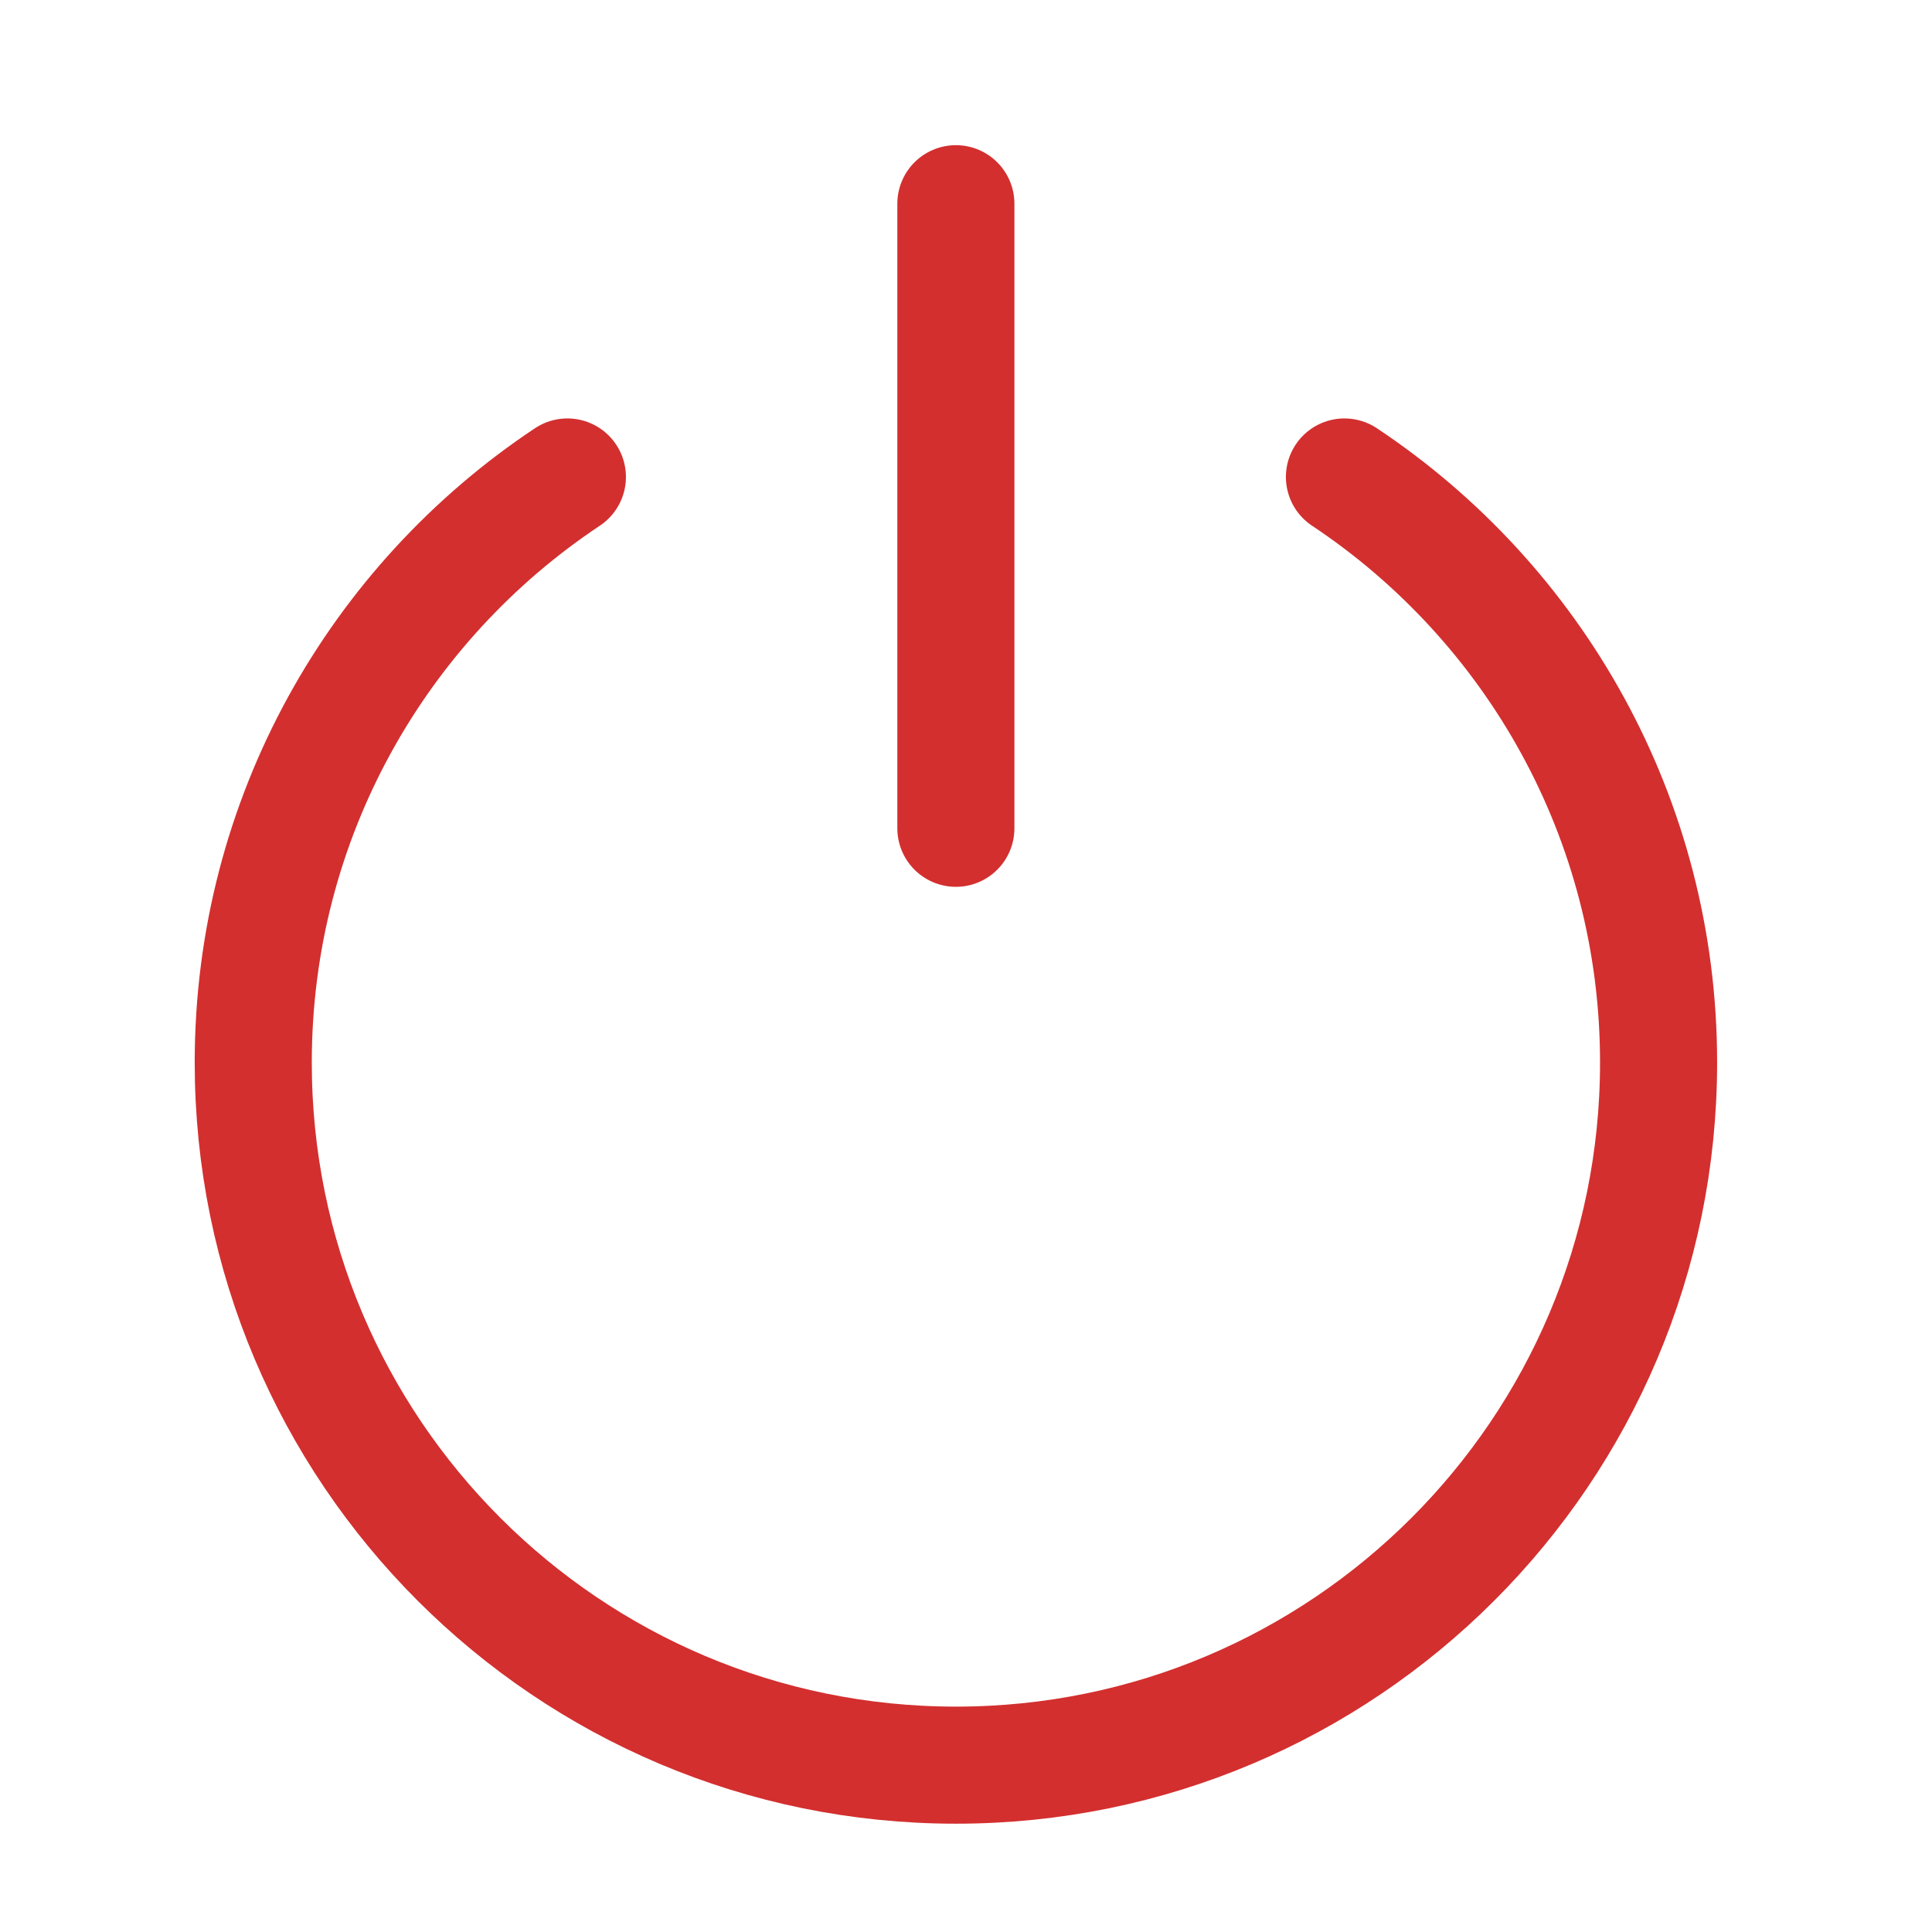 <svg width="25" height="25" viewBox="0 0 25 25" fill="none" xmlns="http://www.w3.org/2000/svg">
<path d="M7.342 6.172C4.892 7.801 3.277 10.586 3.277 13.749C3.277 18.77 7.348 22.841 12.37 22.841C17.391 22.841 21.462 18.77 21.462 13.749C21.462 10.586 19.847 7.801 17.397 6.172" stroke="#D32F2F" stroke-width="1.515" stroke-linecap="round" stroke-linejoin="round"/>
<path d="M12.369 2.636V10.718" stroke="#D32F2F" stroke-width="1.515" stroke-linecap="round" stroke-linejoin="round"/>
</svg>
